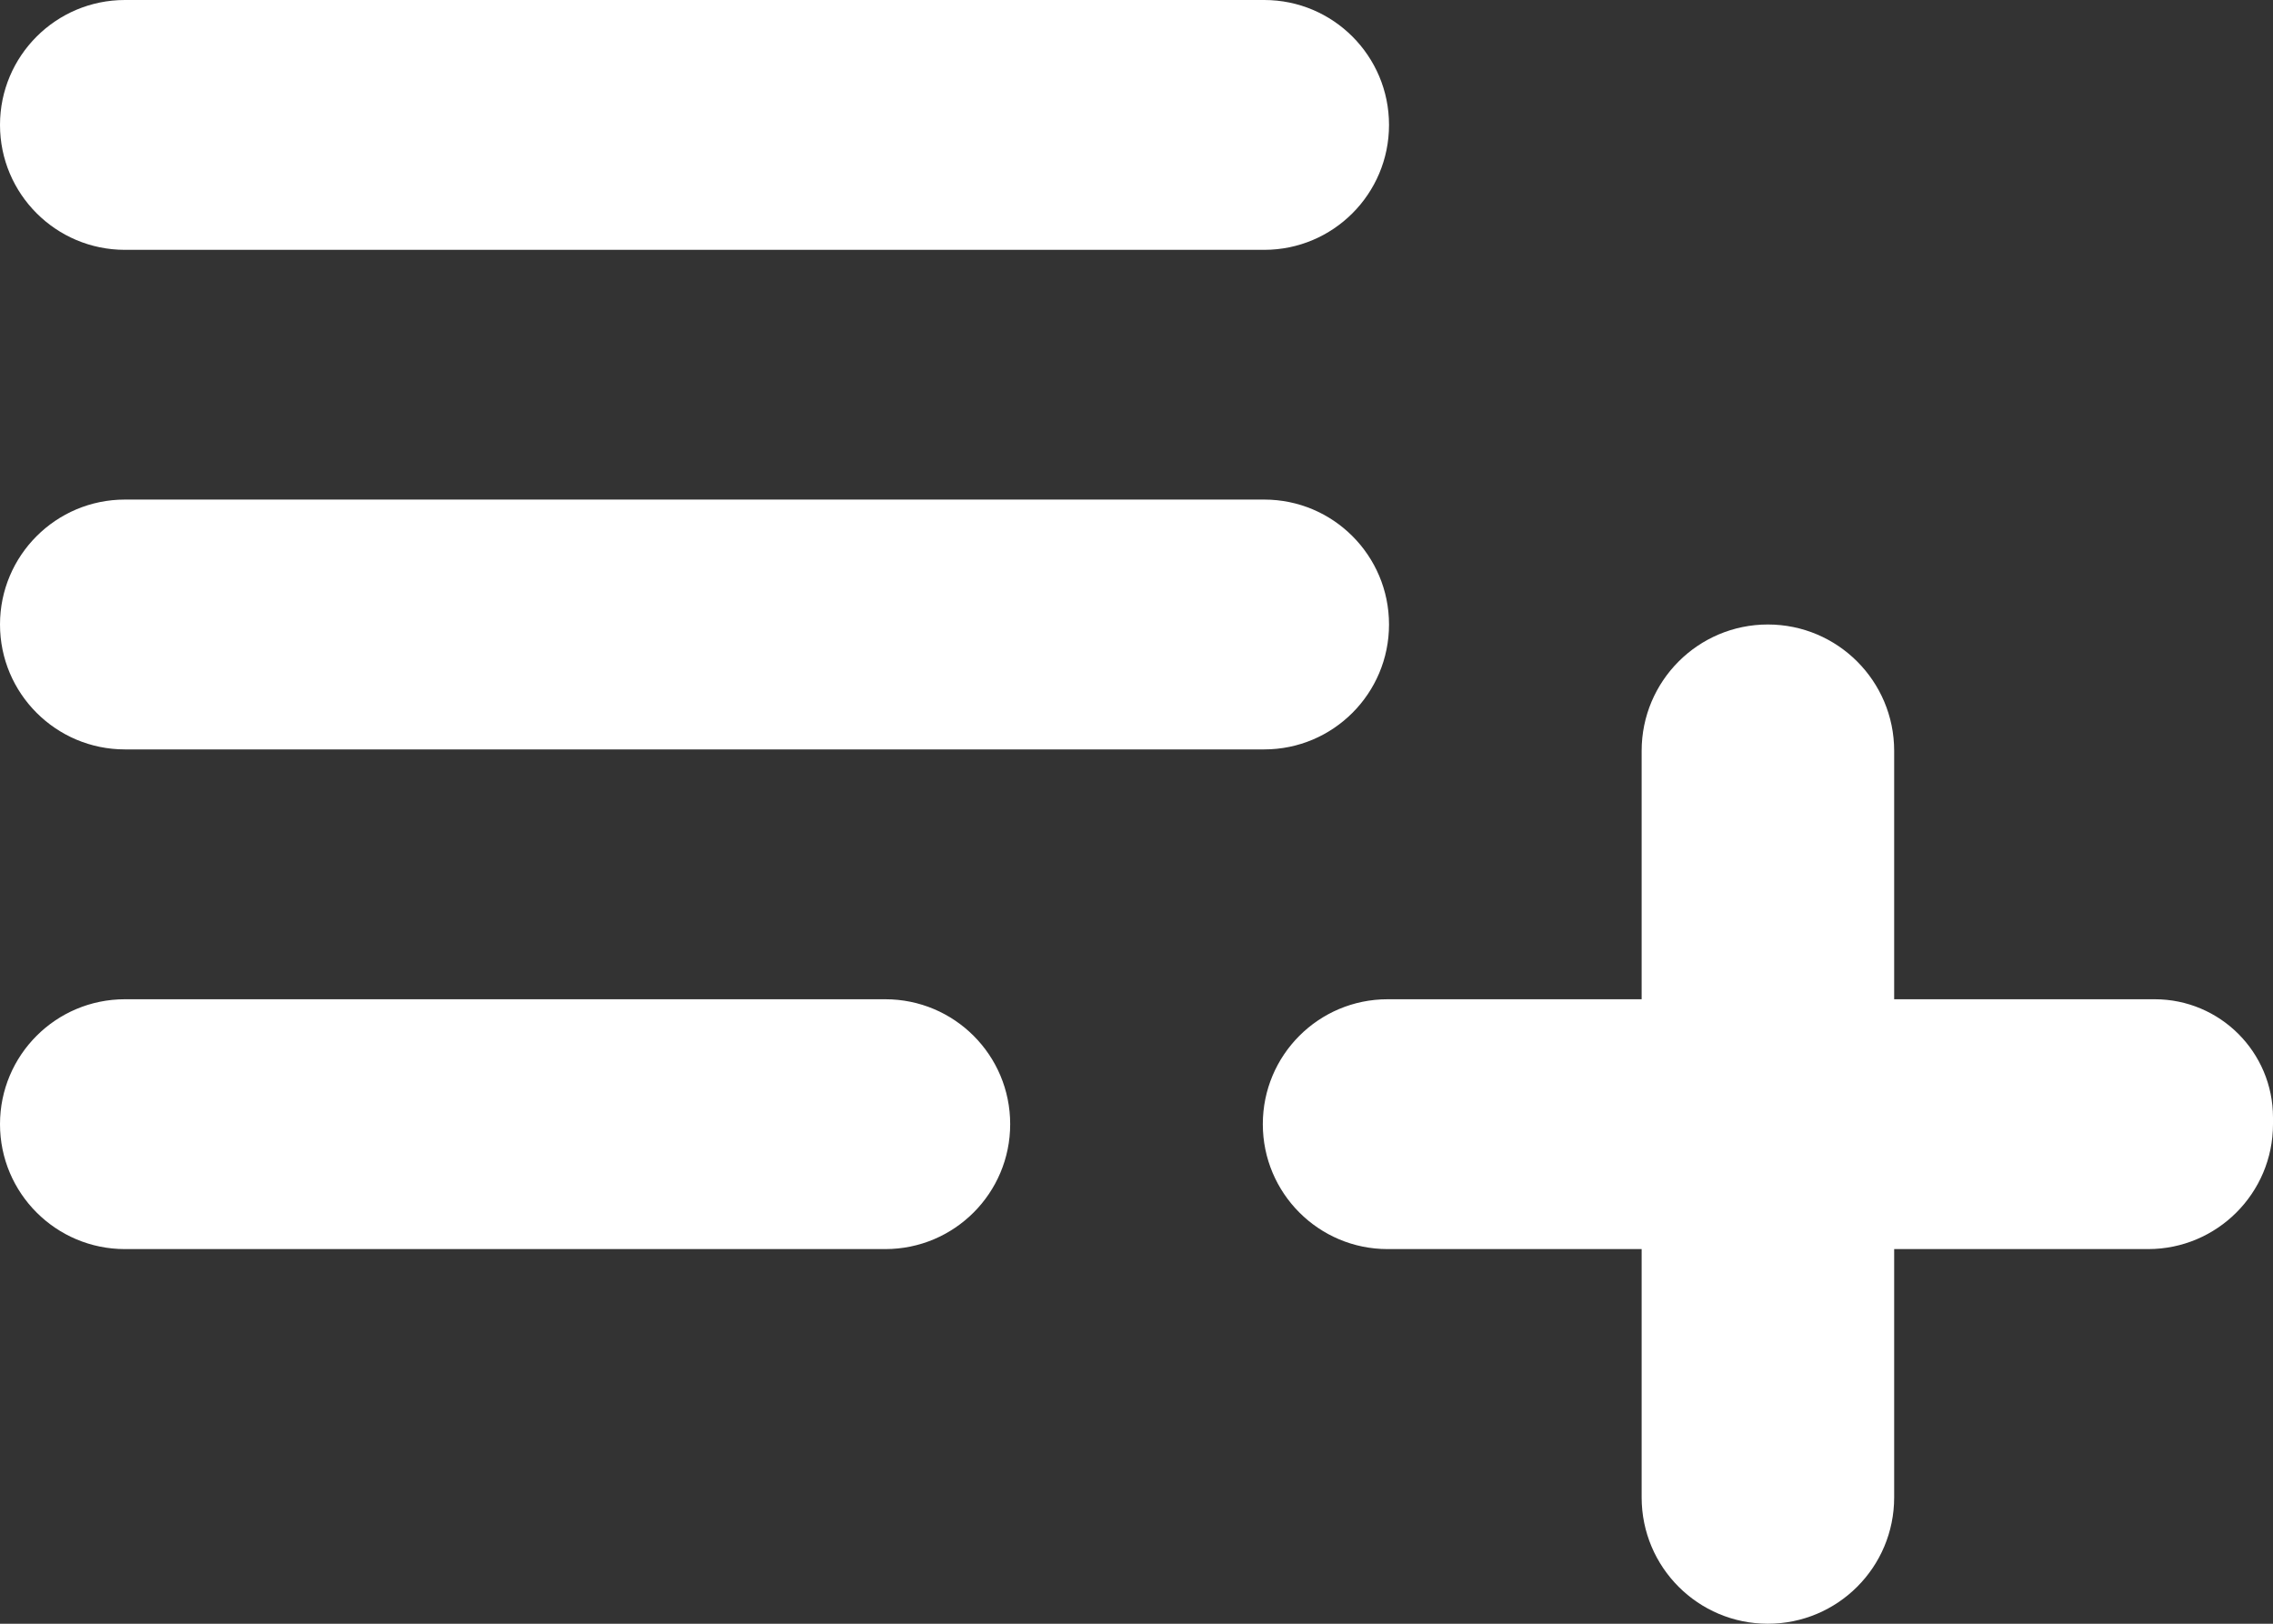 <svg width="21" height="15" viewBox="0 0 21 15" fill="none" xmlns="http://www.w3.org/2000/svg">
<rect x="0" y="0" width="21" height="15" fill="#333333" stroke="none"/>
<path d="M17.5 9.231V6.936C17.5 6.292 16.978 5.769 16.333 5.769V5.769C15.689 5.769 15.167 6.292 15.167 6.936V9.231H12.82C12.183 9.231 11.667 9.747 11.667 10.385V10.385C11.667 11.022 12.183 11.539 12.82 11.539H15.167V13.833C15.167 14.478 15.689 15 16.333 15V15C16.978 15 17.5 14.478 17.5 13.833V11.539H19.846C20.483 11.539 21 11.022 21 10.385V10.324C21 9.72 20.511 9.231 19.907 9.231V9.231H17.5ZM0 1.154C0 0.517 0.517 0 1.154 0H11.68C12.317 0 12.833 0.517 12.833 1.154V1.154C12.833 1.791 12.317 2.308 11.68 2.308H1.154C0.517 2.308 0 1.791 0 1.154V1.154ZM0 5.769C0 5.132 0.517 4.615 1.154 4.615H11.68C12.317 4.615 12.833 5.132 12.833 5.769V5.769C12.833 6.406 12.317 6.923 11.68 6.923H1.154C0.517 6.923 0 6.406 0 5.769V5.769ZM0 10.385C0 9.747 0.517 9.231 1.154 9.231H8.179C8.817 9.231 9.333 9.747 9.333 10.385V10.385C9.333 11.022 8.817 11.539 8.179 11.539H1.154C0.517 11.539 0 11.022 0 10.385V10.385Z" fill="white"/>
</svg>

